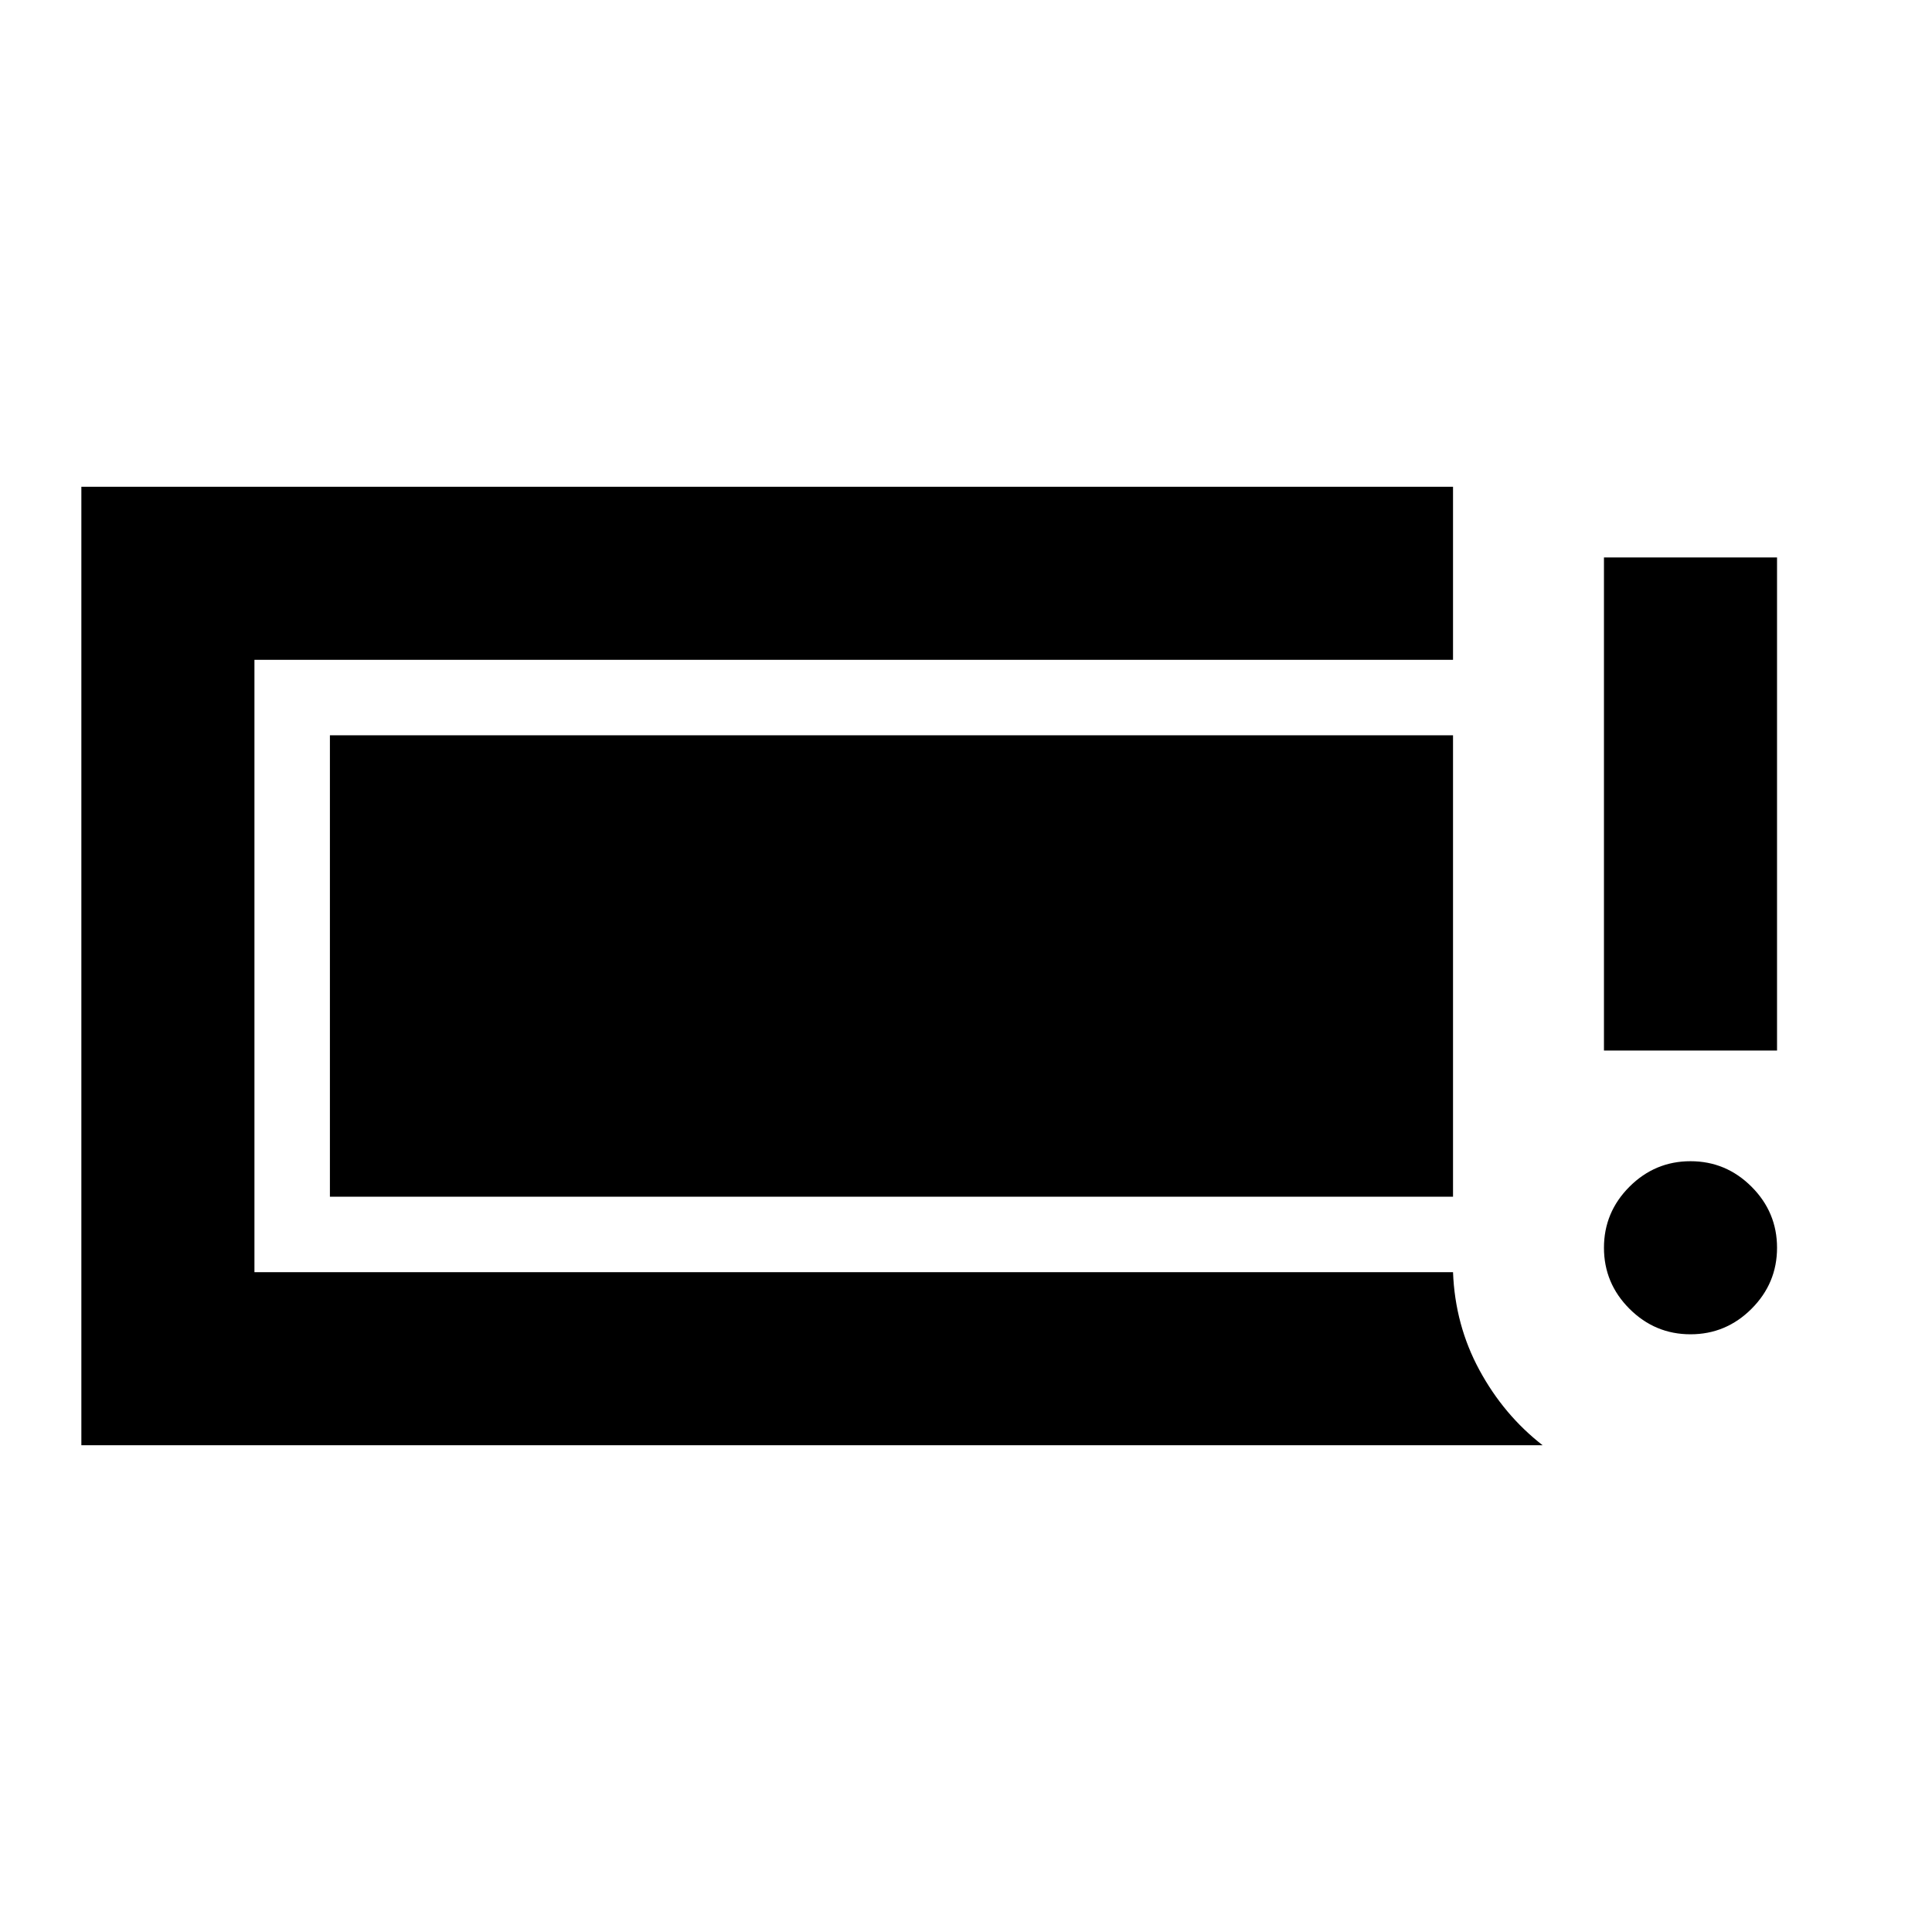 <svg xmlns="http://www.w3.org/2000/svg" height="24" viewBox="0 -960 960 960" width="24"><path d="M840-297q-17.65 0-30.33-12.67Q797-322.35 797-340t12.67-30.33Q822.35-383 840-383t30.33 12.67Q883-357.65 883-340t-12.67 30.33Q857.65-297 840-297Zm-43-141v-245h86v245h-86ZM40.43-241.87v-476.26H722v86H126.43v304.26H722q1 26.3 13.12 48.66 12.12 22.36 31.4 37.34H40.43Zm123.5-123.5v-229.26H722v229.26H163.93Z"/></svg>